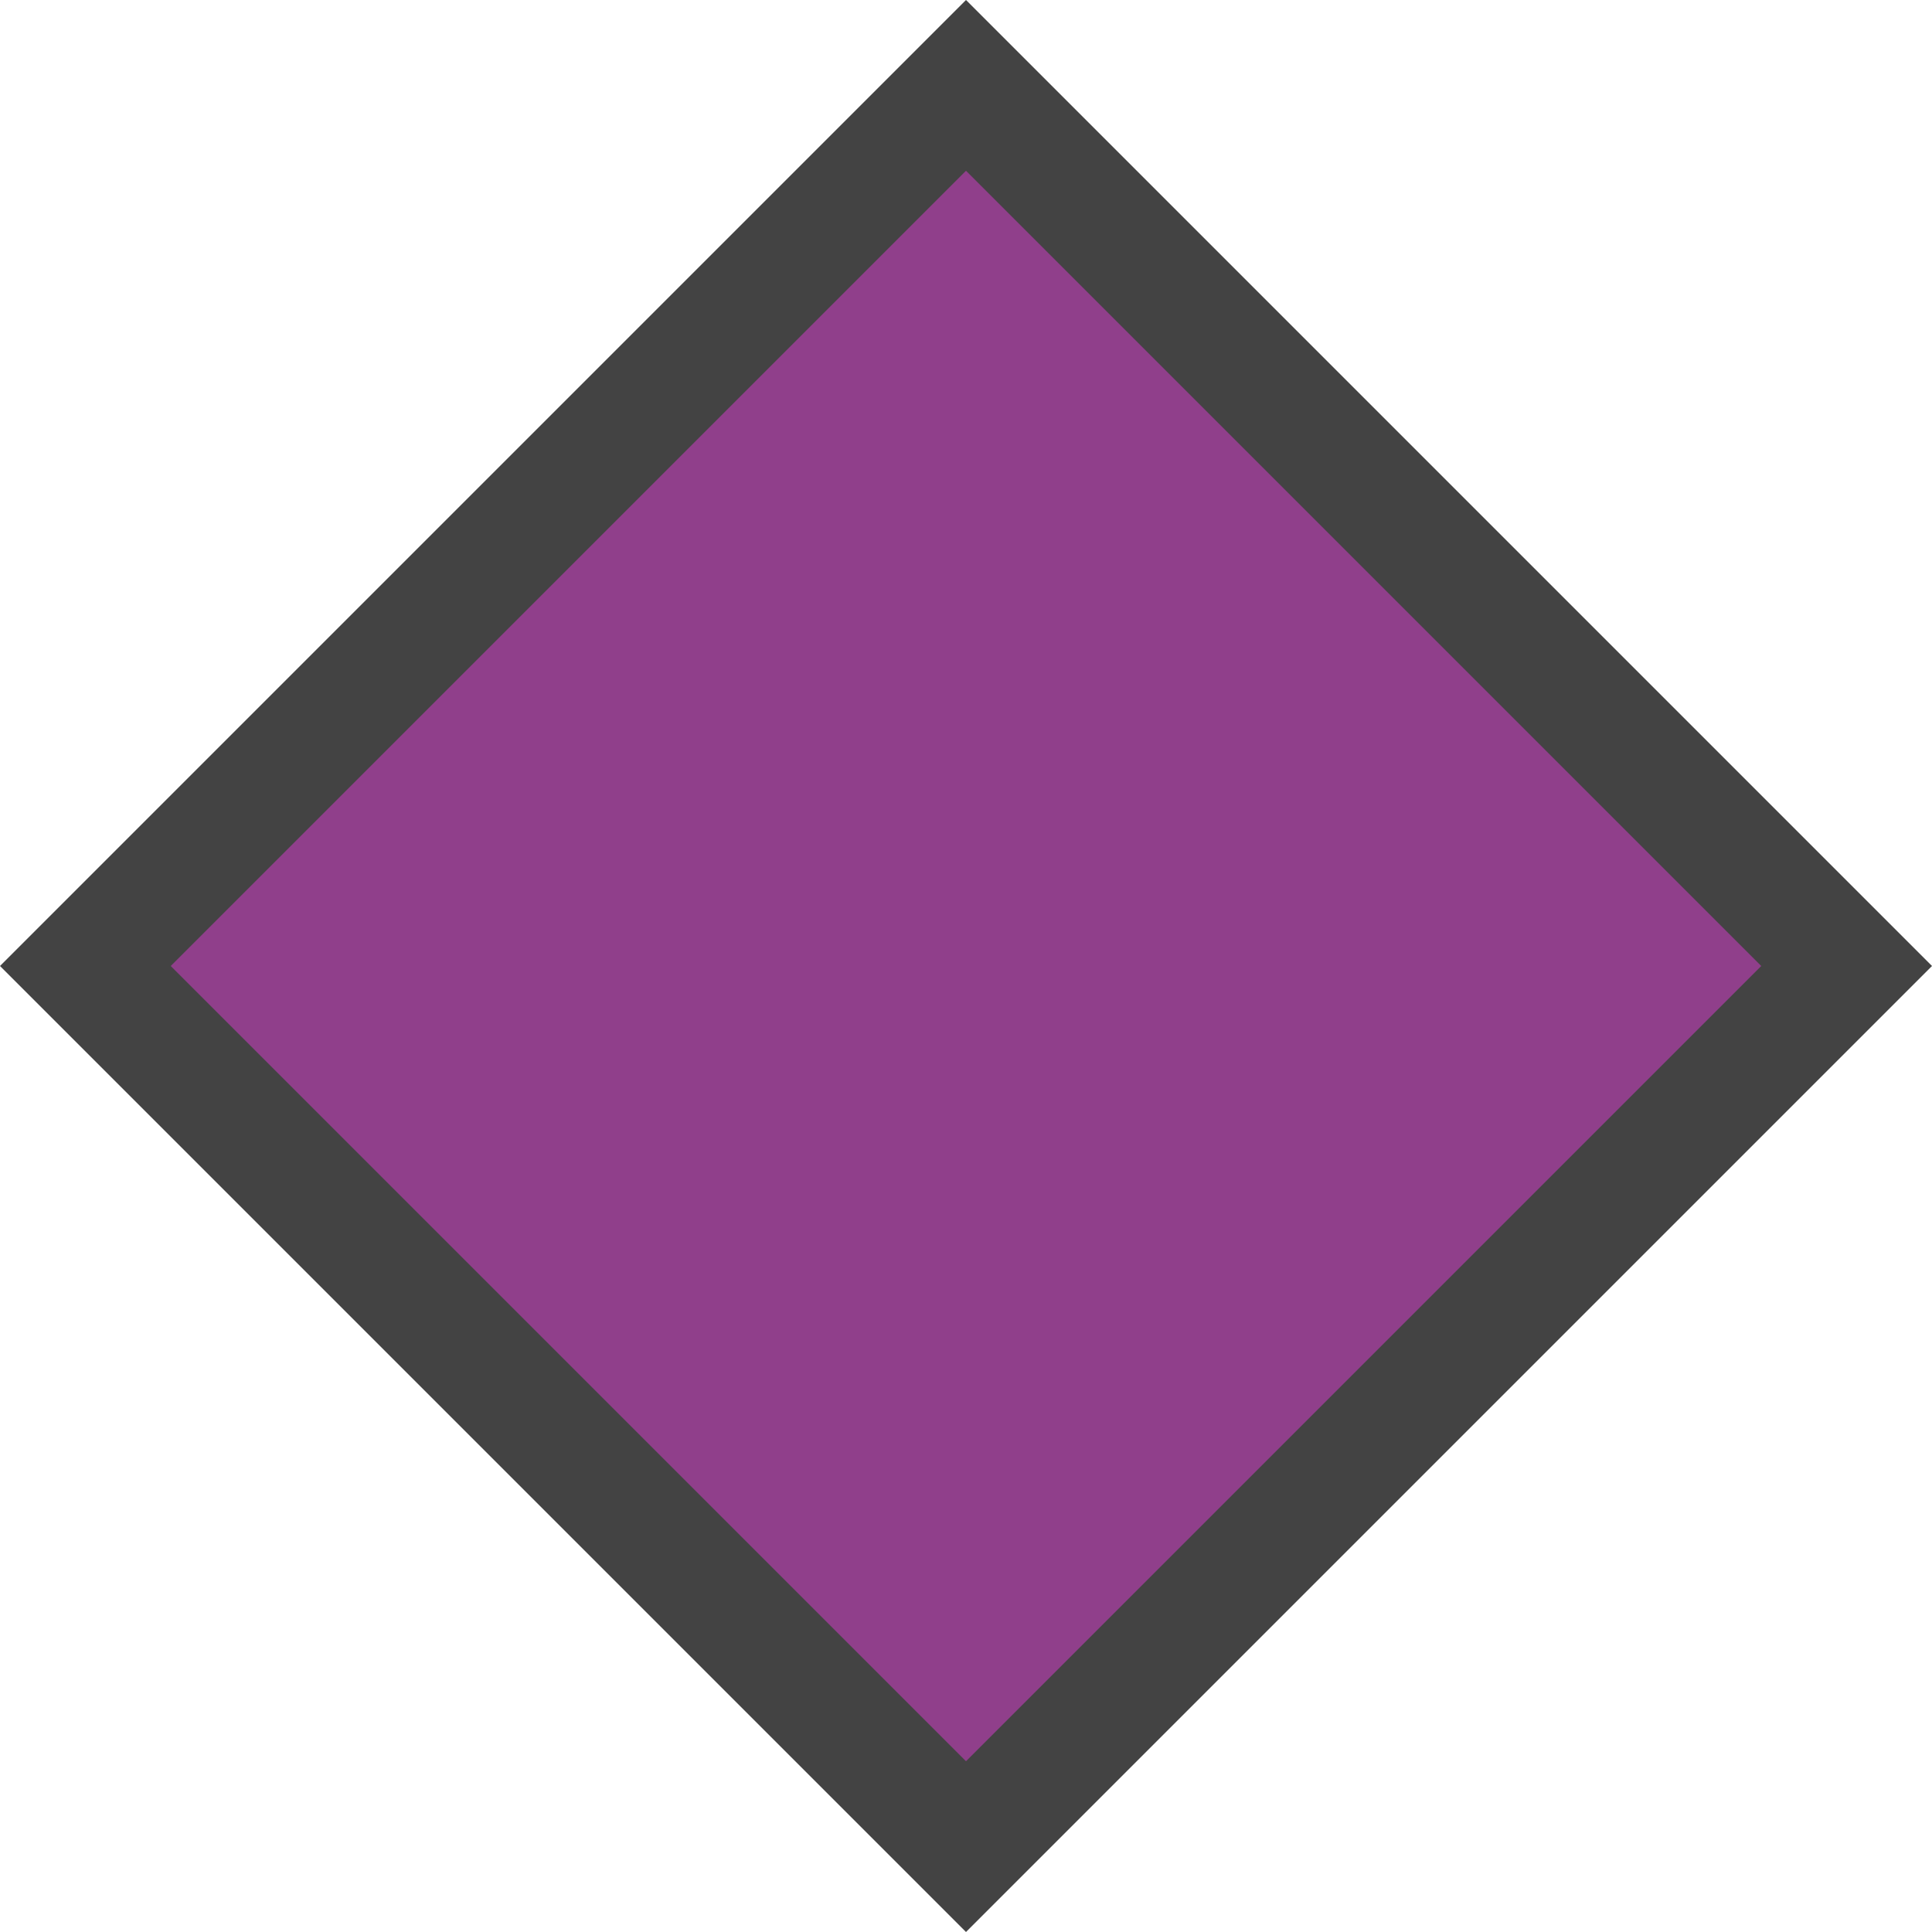 <svg xmlns="http://www.w3.org/2000/svg" viewBox="0 0 16 16"><style>.icon-canvas-transparent{opacity:0;fill:#434343}.icon-vs-out{fill:#434343}.graph-purple{fill:#903f8b}</style><path class="icon-canvas-transparent" d="M16 16H0V0h16v16z" id="canvas"/><path class="icon-vs-out" d="M0 8l8-8 8 8-8 8-8-8z" id="outline"/><g id="iconBg"><path class="graph-purple" d="M1.414 8L8 1.414 14.586 8 8 14.586 1.414 8z"/></g></svg>